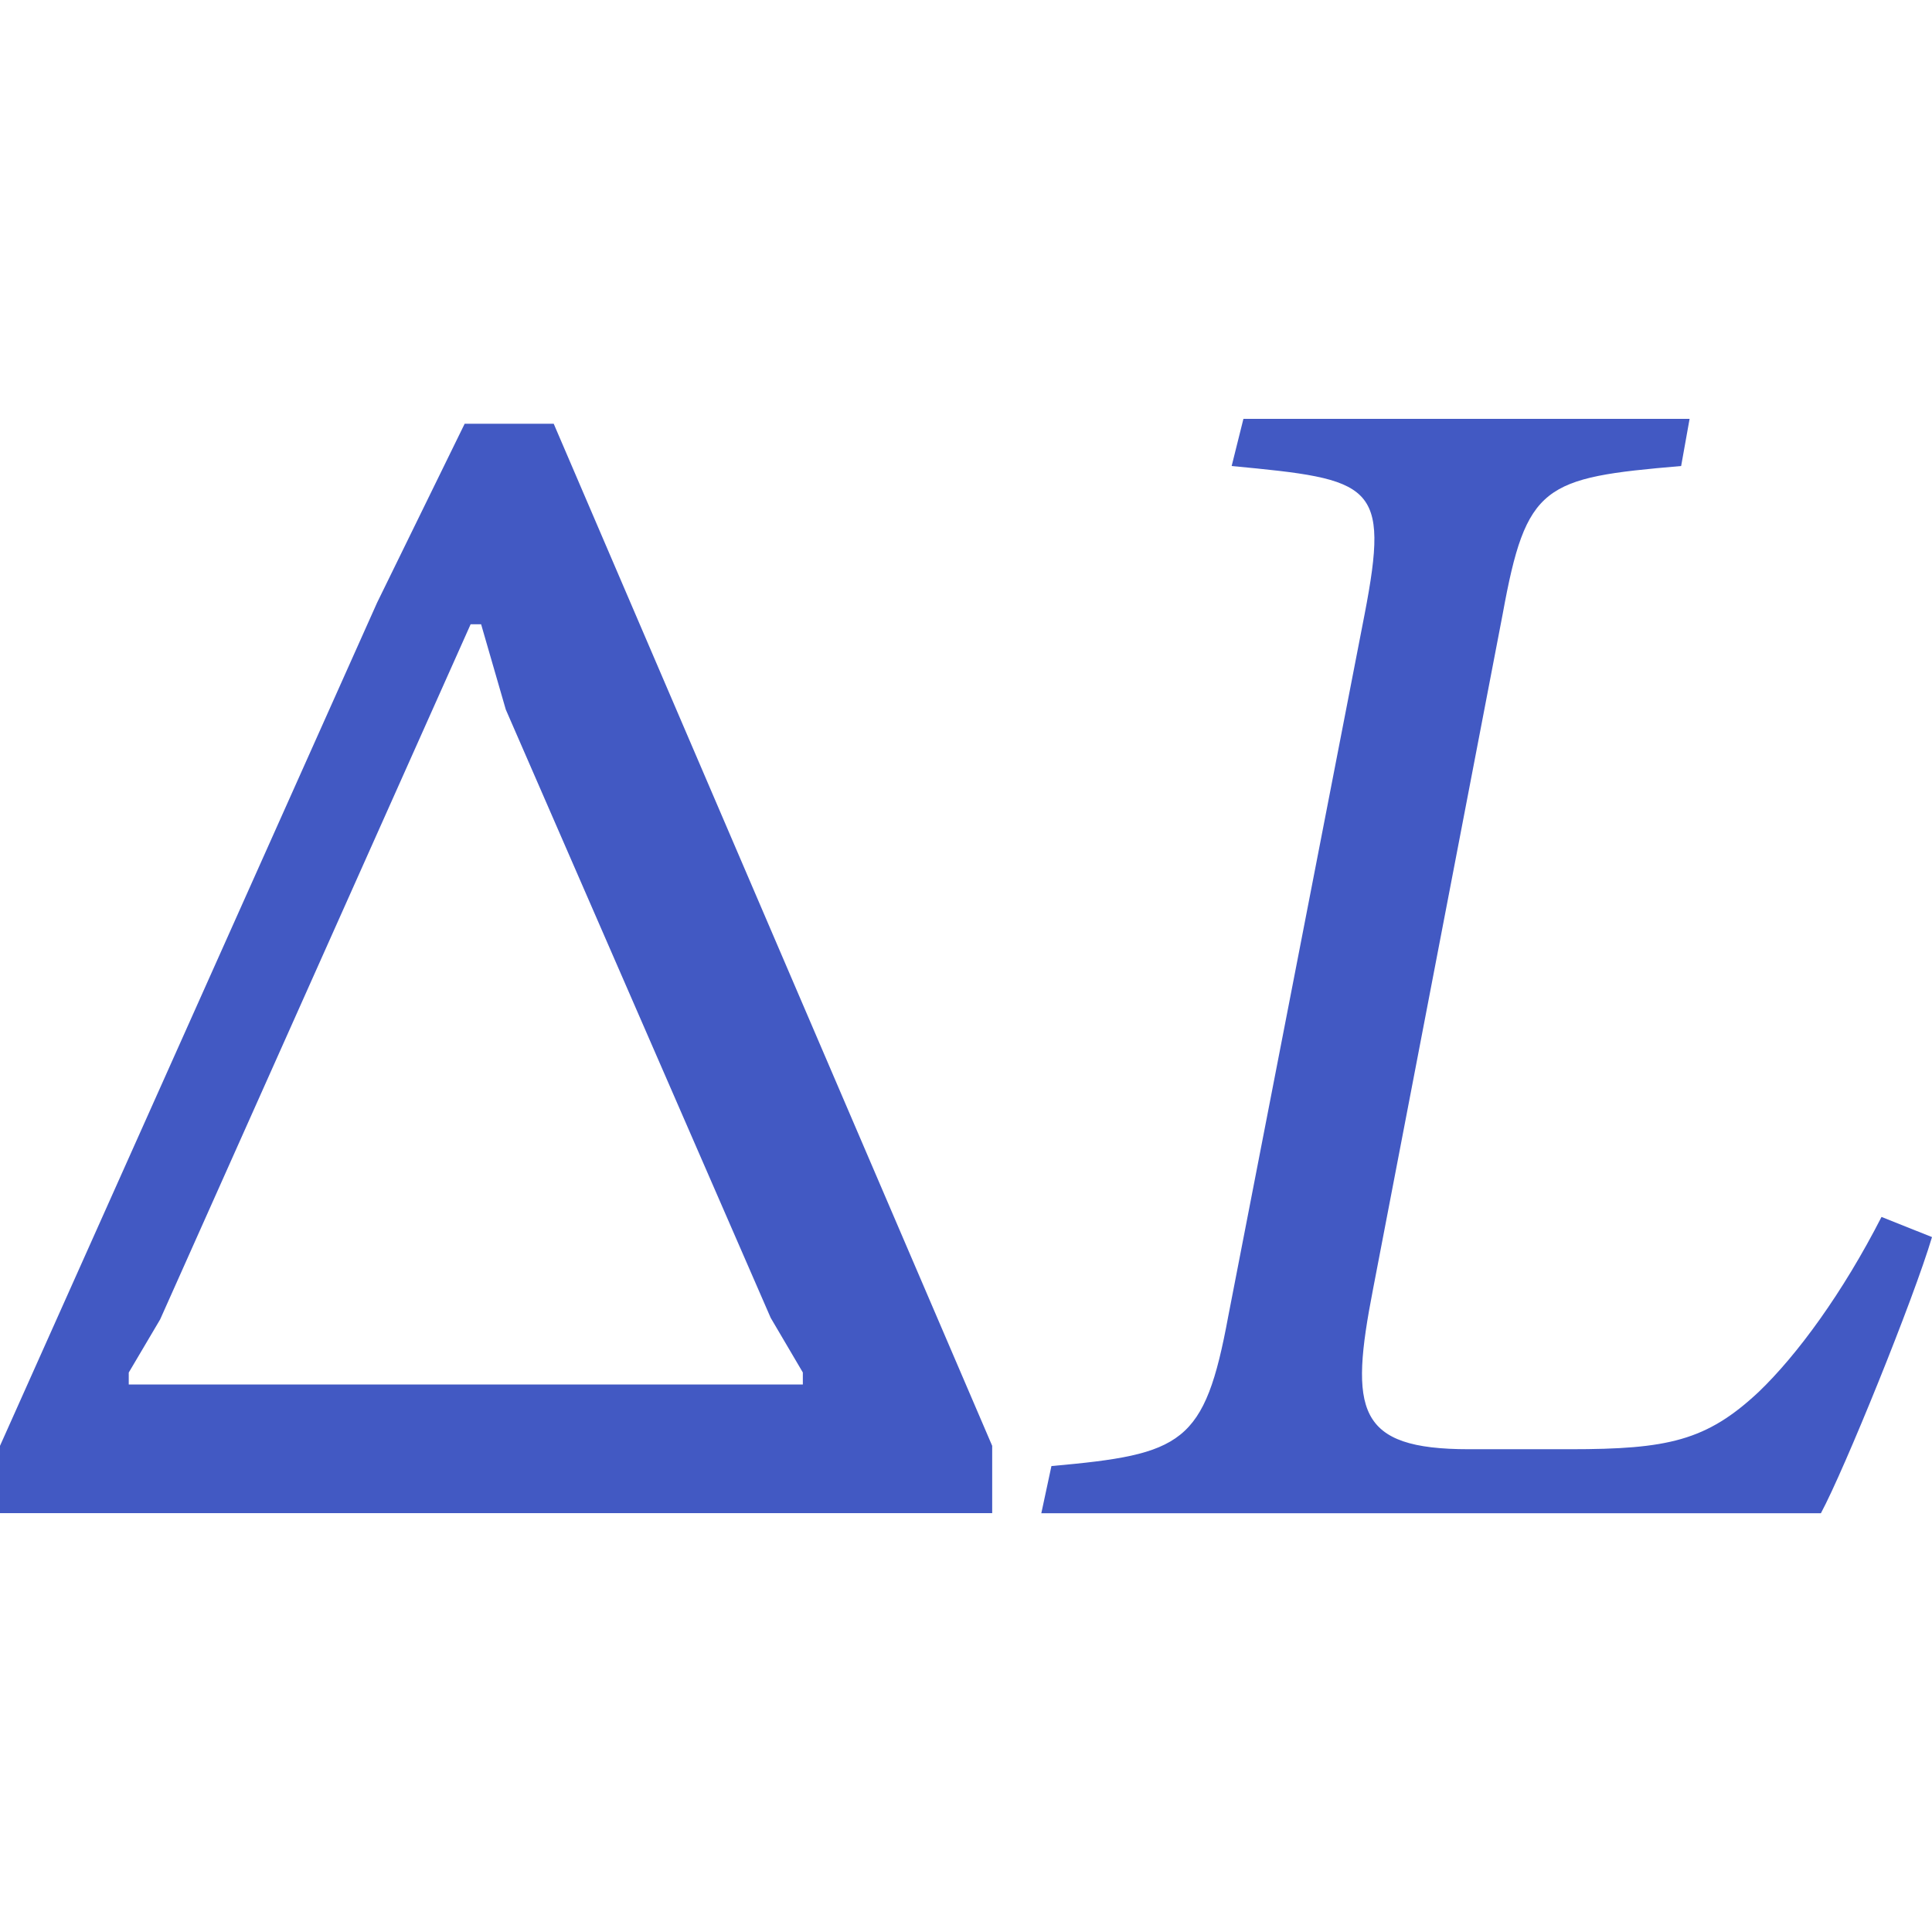 <?xml version="1.0" encoding="utf-8"?>
<!-- Generator: Adobe Illustrator 26.0.1, SVG Export Plug-In . SVG Version: 6.00 Build 0)  -->
<svg version="1.1" id="Layer_1" xmlns="http://www.w3.org/2000/svg" xmlns:xlink="http://www.w3.org/1999/xlink" x="0px" y="0px"
	 viewBox="0 0 256 256" style="enable-background:new 0 0 256 256;" xml:space="preserve">
<style type="text/css">
	.st0{fill:#4259C3;}
</style>
<g>
	<path class="st0" d="M0,191.58L49.97,79.85l11.6-23.7h11.8l58.1,135.43v8.92H0V191.58z M17.05,183.45h89.33v-1.59l-4.26-7.24
		l-35.1-80.6l-3.27-11.3h-1.39l-41.14,92.11l-4.16,7.04V183.45z"/>
	<path class="st0" d="M256,163.92c-2.45,8.25-11.6,30.79-14.72,36.59H137.98l1.34-6.25c17.4-1.56,20.3-2.9,23.43-19.85l18.07-93.03
		c3.35-17.4,1.11-17.85-17.62-19.63l1.56-6.25h59.12l-1.12,6.25c-18.29,1.56-20.52,2.45-23.65,19.63l-17.18,89.46
		c-3.12,16.06-2.23,21.19,12.72,21.19h13.39c12.94,0,18.07-1.11,24.98-7.58c5.13-4.91,11.16-13.16,16.29-23.2L256,163.92z"/>
</g>
</svg>
